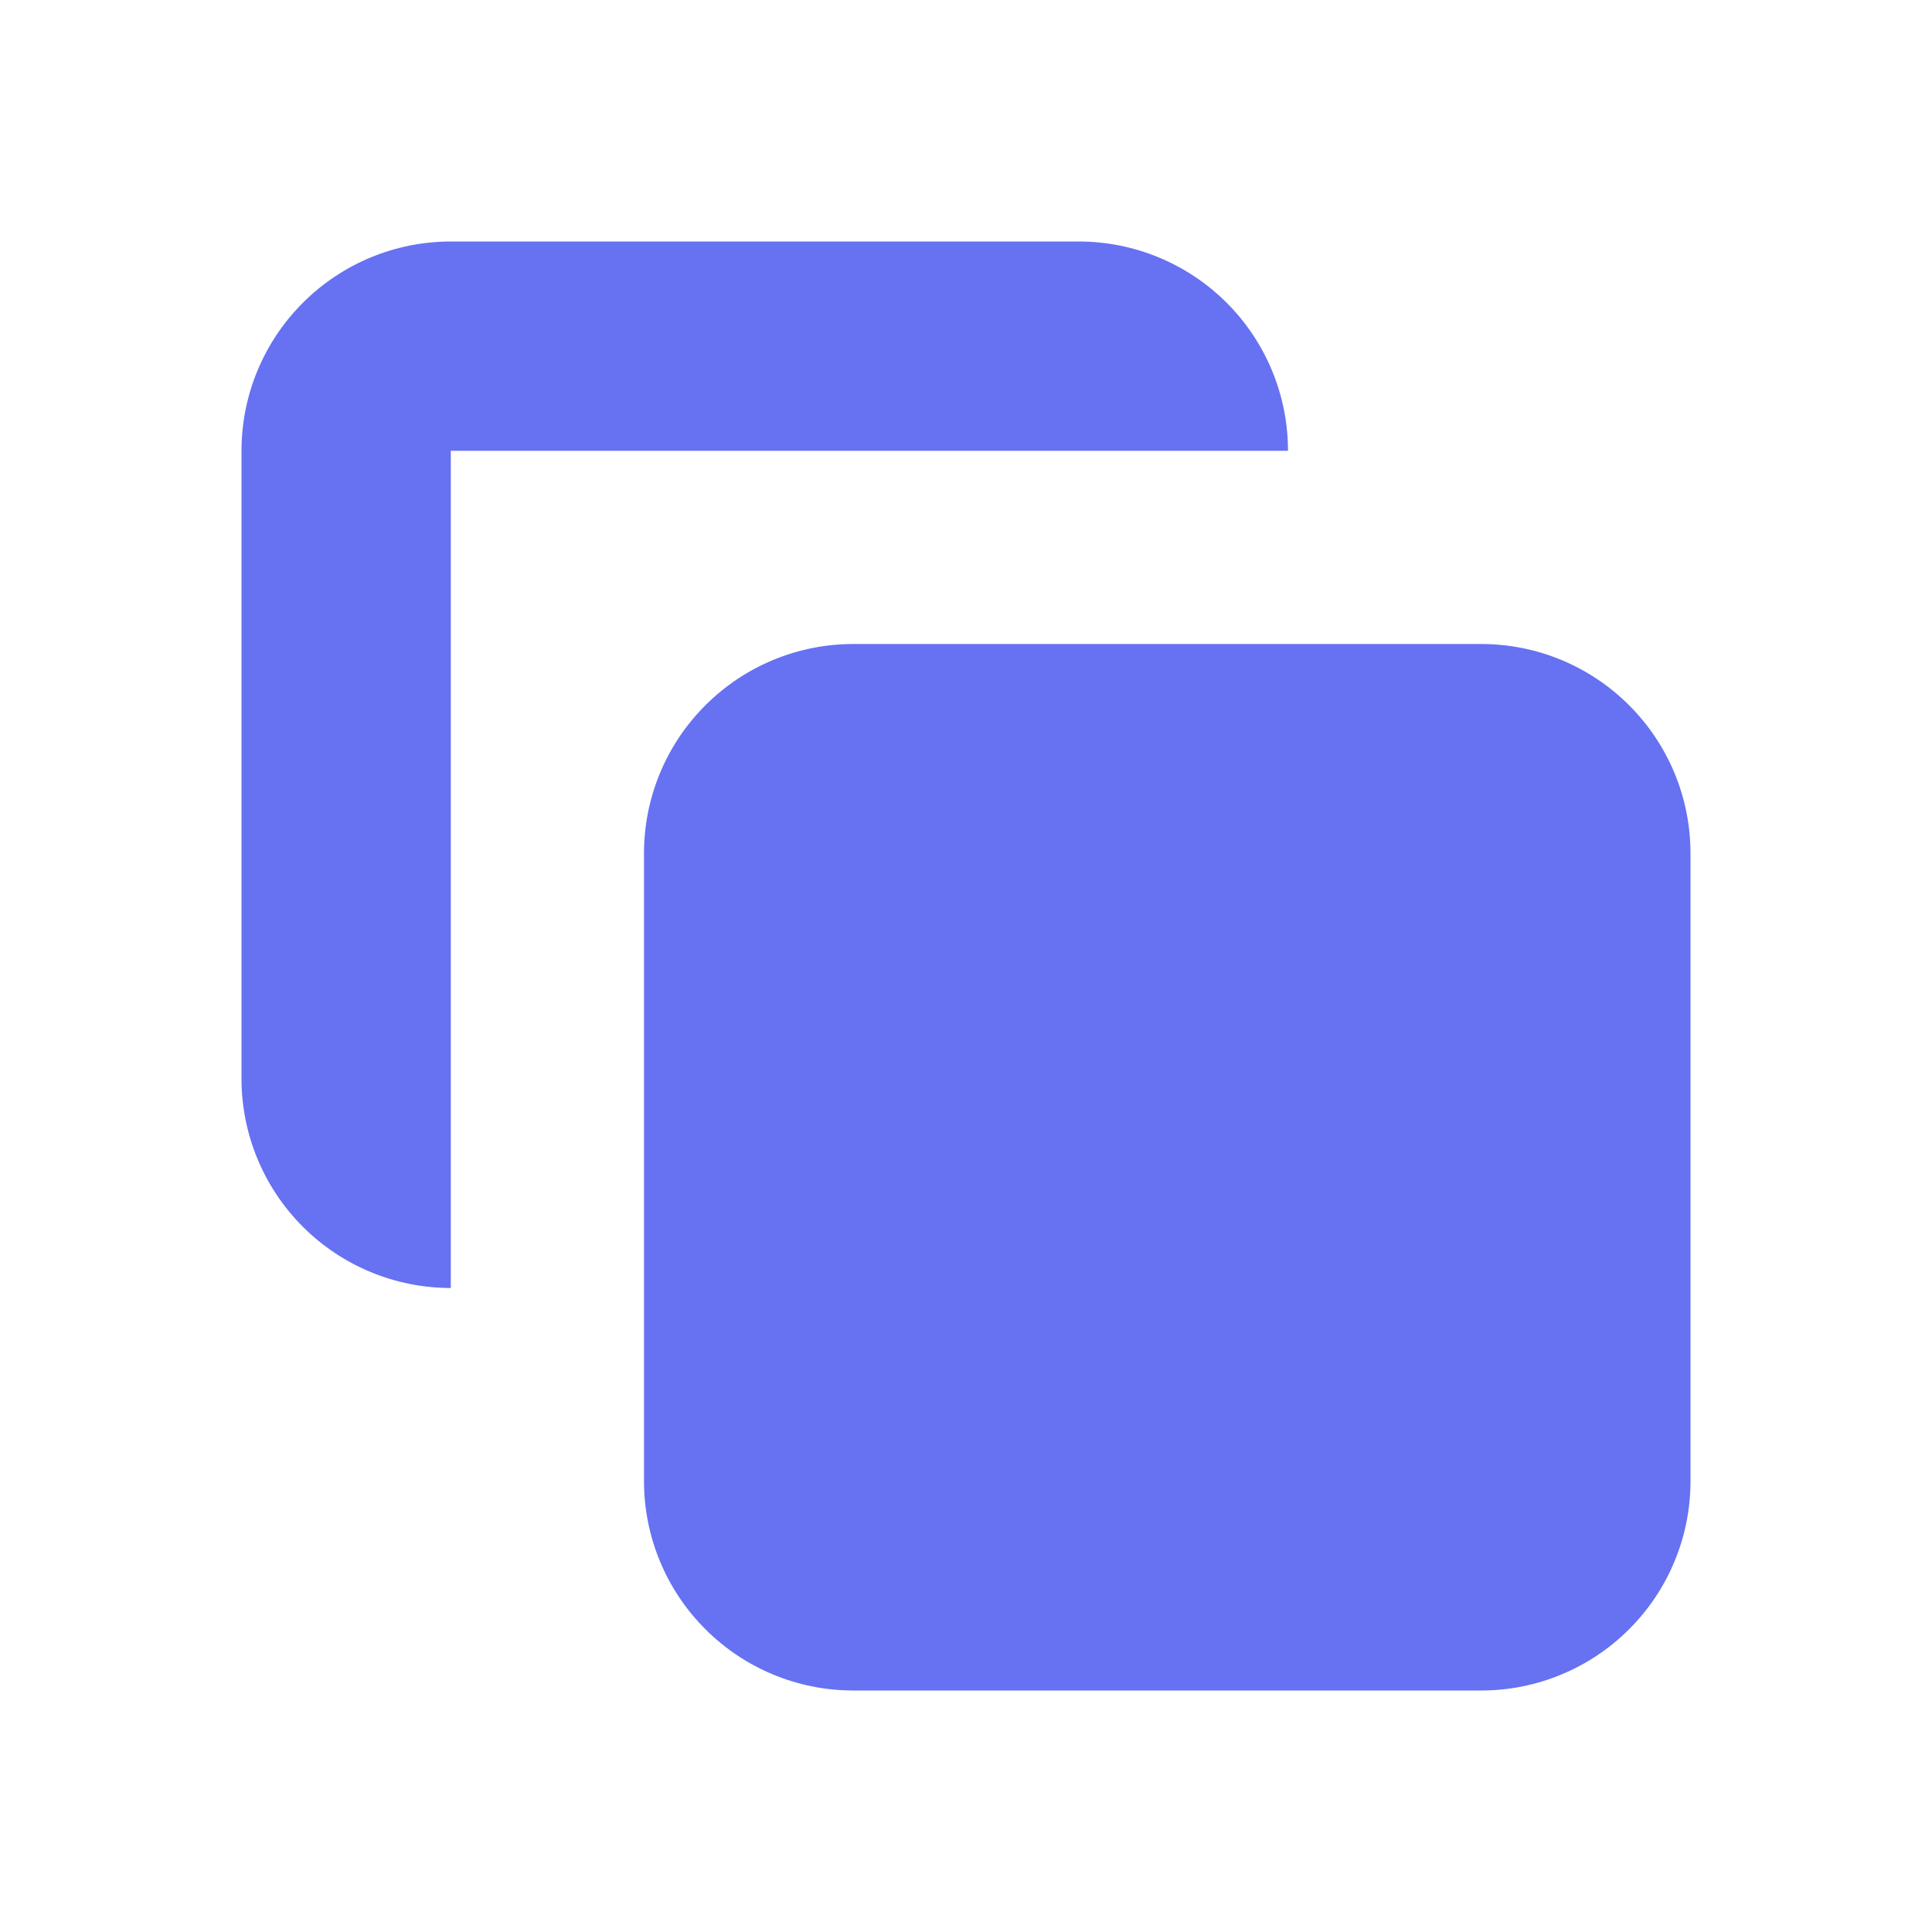 <svg width="24" height="24" viewBox="0 0 24 24" fill="none" xmlns="http://www.w3.org/2000/svg">
<path d="M8 10.6C8 9.91 8.274 9.249 8.762 8.762C9.249 8.274 9.91 8 10.6 8H18.4C19.09 8 19.751 8.274 20.238 8.762C20.726 9.249 21 9.91 21 10.6V18.4C21 19.09 20.726 19.751 20.238 20.238C19.751 20.726 19.09 21 18.4 21H10.6C9.91 21 9.249 20.726 8.762 20.238C8.274 19.751 8 19.09 8 18.4V10.6Z" fill="#6672F2"/>
<path d="M5.6 3C4.91 3 4.249 3.274 3.762 3.762C3.274 4.249 3 4.91 3 5.6V13.4C3 14.09 3.274 14.751 3.762 15.239C4.249 15.726 4.91 16 5.6 16V5.6H16C16 4.91 15.726 4.249 15.239 3.762C14.751 3.274 14.09 3 13.4 3H5.6Z" fill="#6672F2"/>
</svg>
